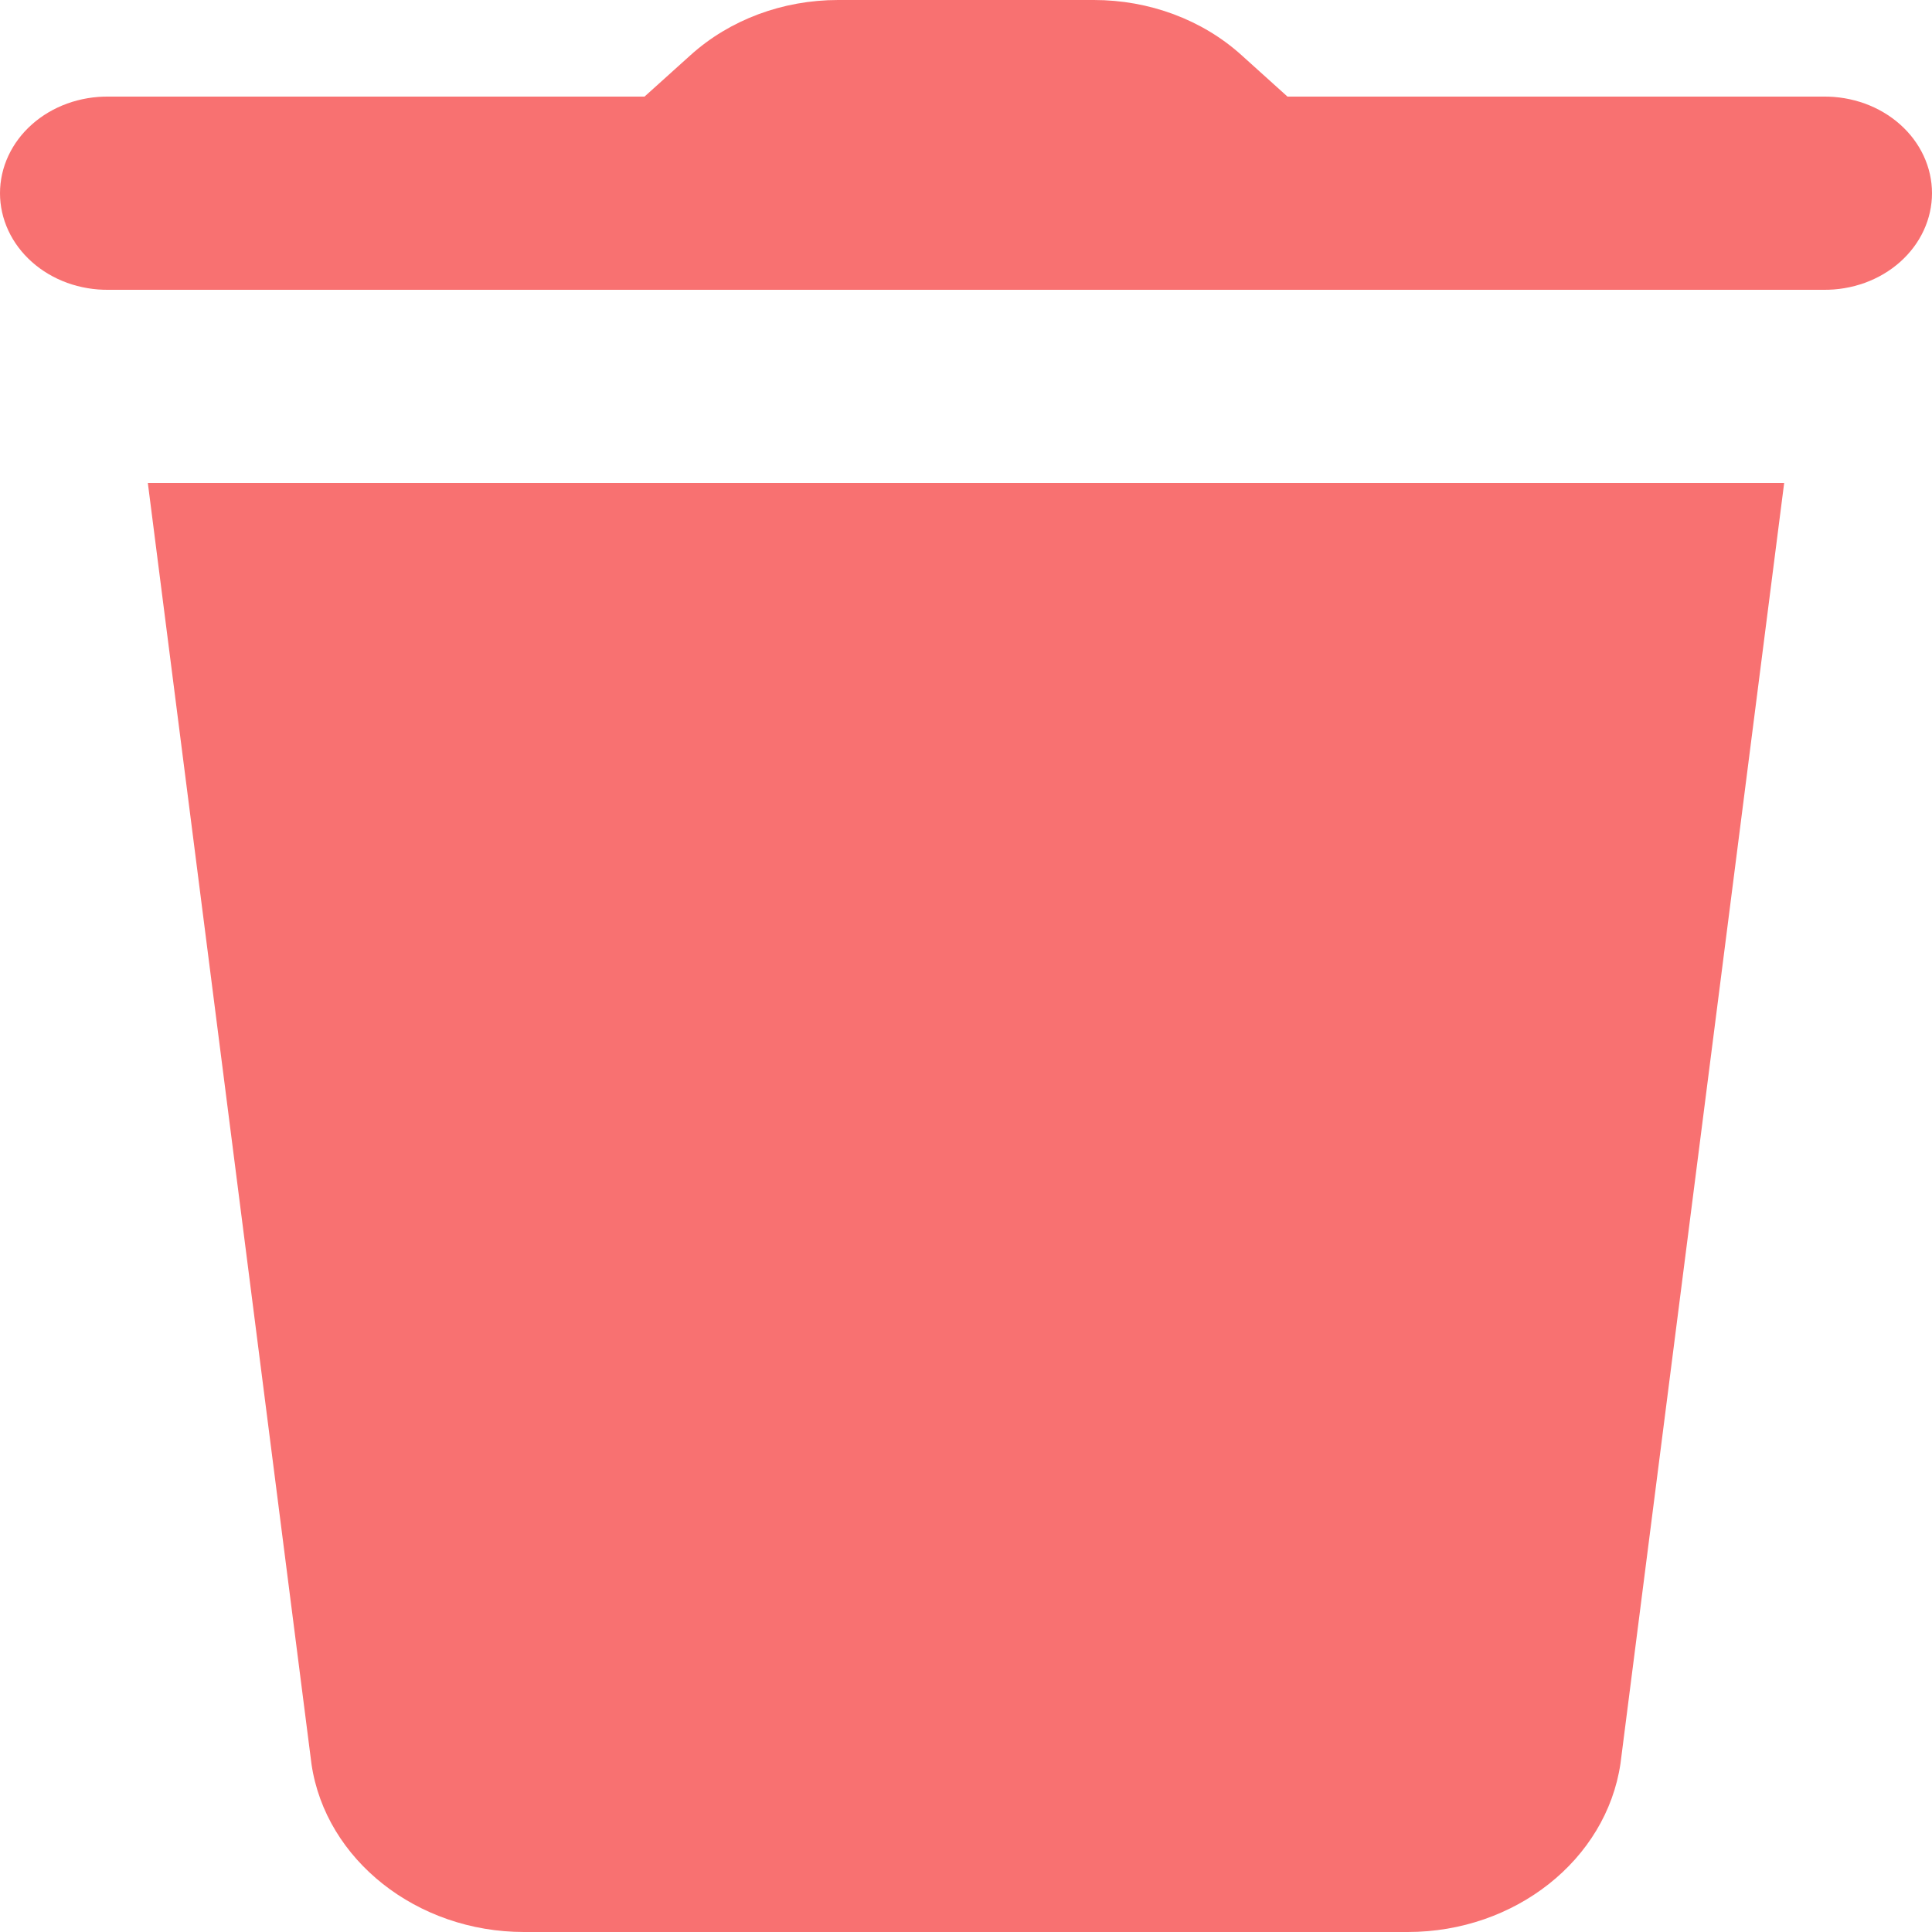 <svg width="50" height="50" viewBox="0 0 50 50" fill="none" xmlns="http://www.w3.org/2000/svg">
<path d="M21.69 0C20.256 0 18.887 0.511 17.872 1.426L16.68 2.5H2.813C2.445 2.495 2.081 2.557 1.739 2.68C1.398 2.804 1.088 2.987 0.826 3.22C0.565 3.452 0.357 3.729 0.215 4.035C0.073 4.341 0 4.669 0 5C0 5.331 0.073 5.659 0.215 5.965C0.357 6.271 0.565 6.548 0.826 6.78C1.088 7.013 1.398 7.196 1.739 7.32C2.081 7.443 2.445 7.505 2.813 7.5H47.187C47.555 7.505 47.919 7.443 48.261 7.32C48.602 7.196 48.912 7.013 49.174 6.78C49.435 6.548 49.643 6.271 49.785 5.965C49.927 5.659 50 5.331 50 5C50 4.669 49.927 4.341 49.785 4.035C49.643 3.729 49.435 3.452 49.174 3.22C48.912 2.987 48.602 2.804 48.261 2.68C47.919 2.557 47.555 2.495 47.187 2.5H33.32L32.129 1.426C31.116 0.511 29.744 0 28.31 0H21.69ZM3.826 12.5L8.062 45.659C8.428 48.134 10.792 50 13.56 50H36.435C39.203 50 41.569 48.137 41.938 45.64L46.174 12.5H3.826Z" fill="#F87171"/>
</svg>

